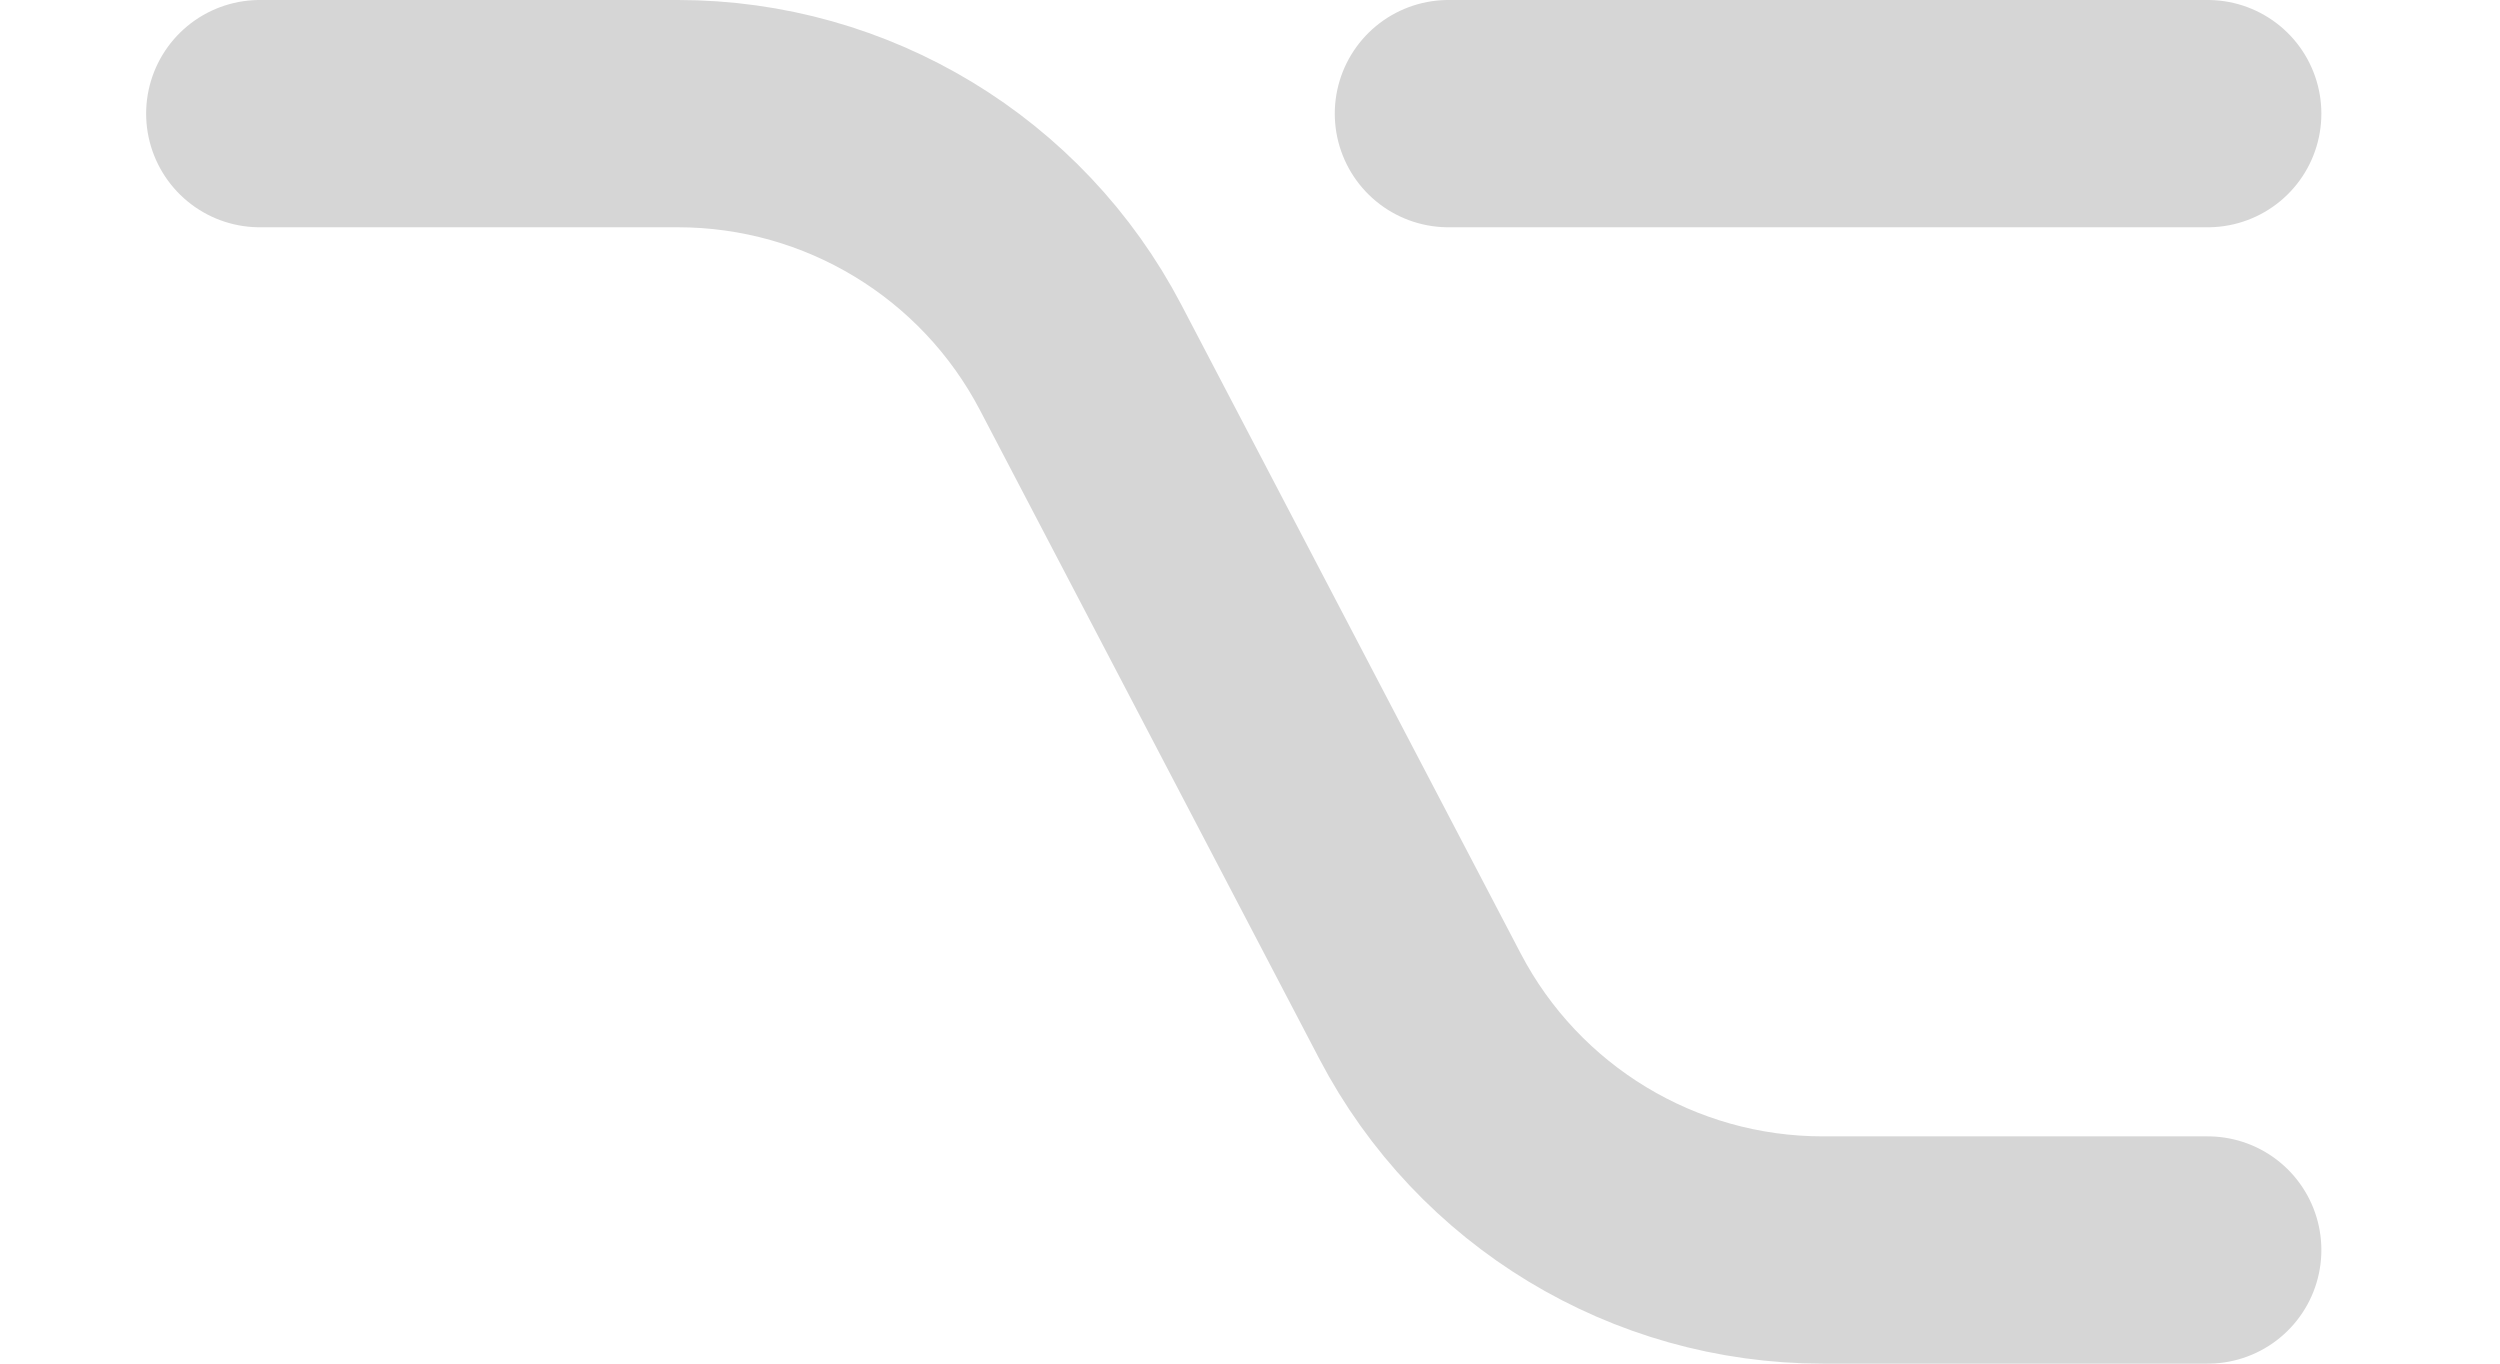 <svg width="11" height="6" viewBox="0 0 11 6" fill="none" xmlns="http://www.w3.org/2000/svg">
<path d="M1.143 0.5H2.983C3.727 0.5 4.41 0.913 4.755 1.573L6.248 4.427C6.593 5.087 7.276 5.5 8.02 5.5H9.714M6.373 0.5H9.714" stroke="#D6D6D6" stroke-linecap="round"/>
</svg>
